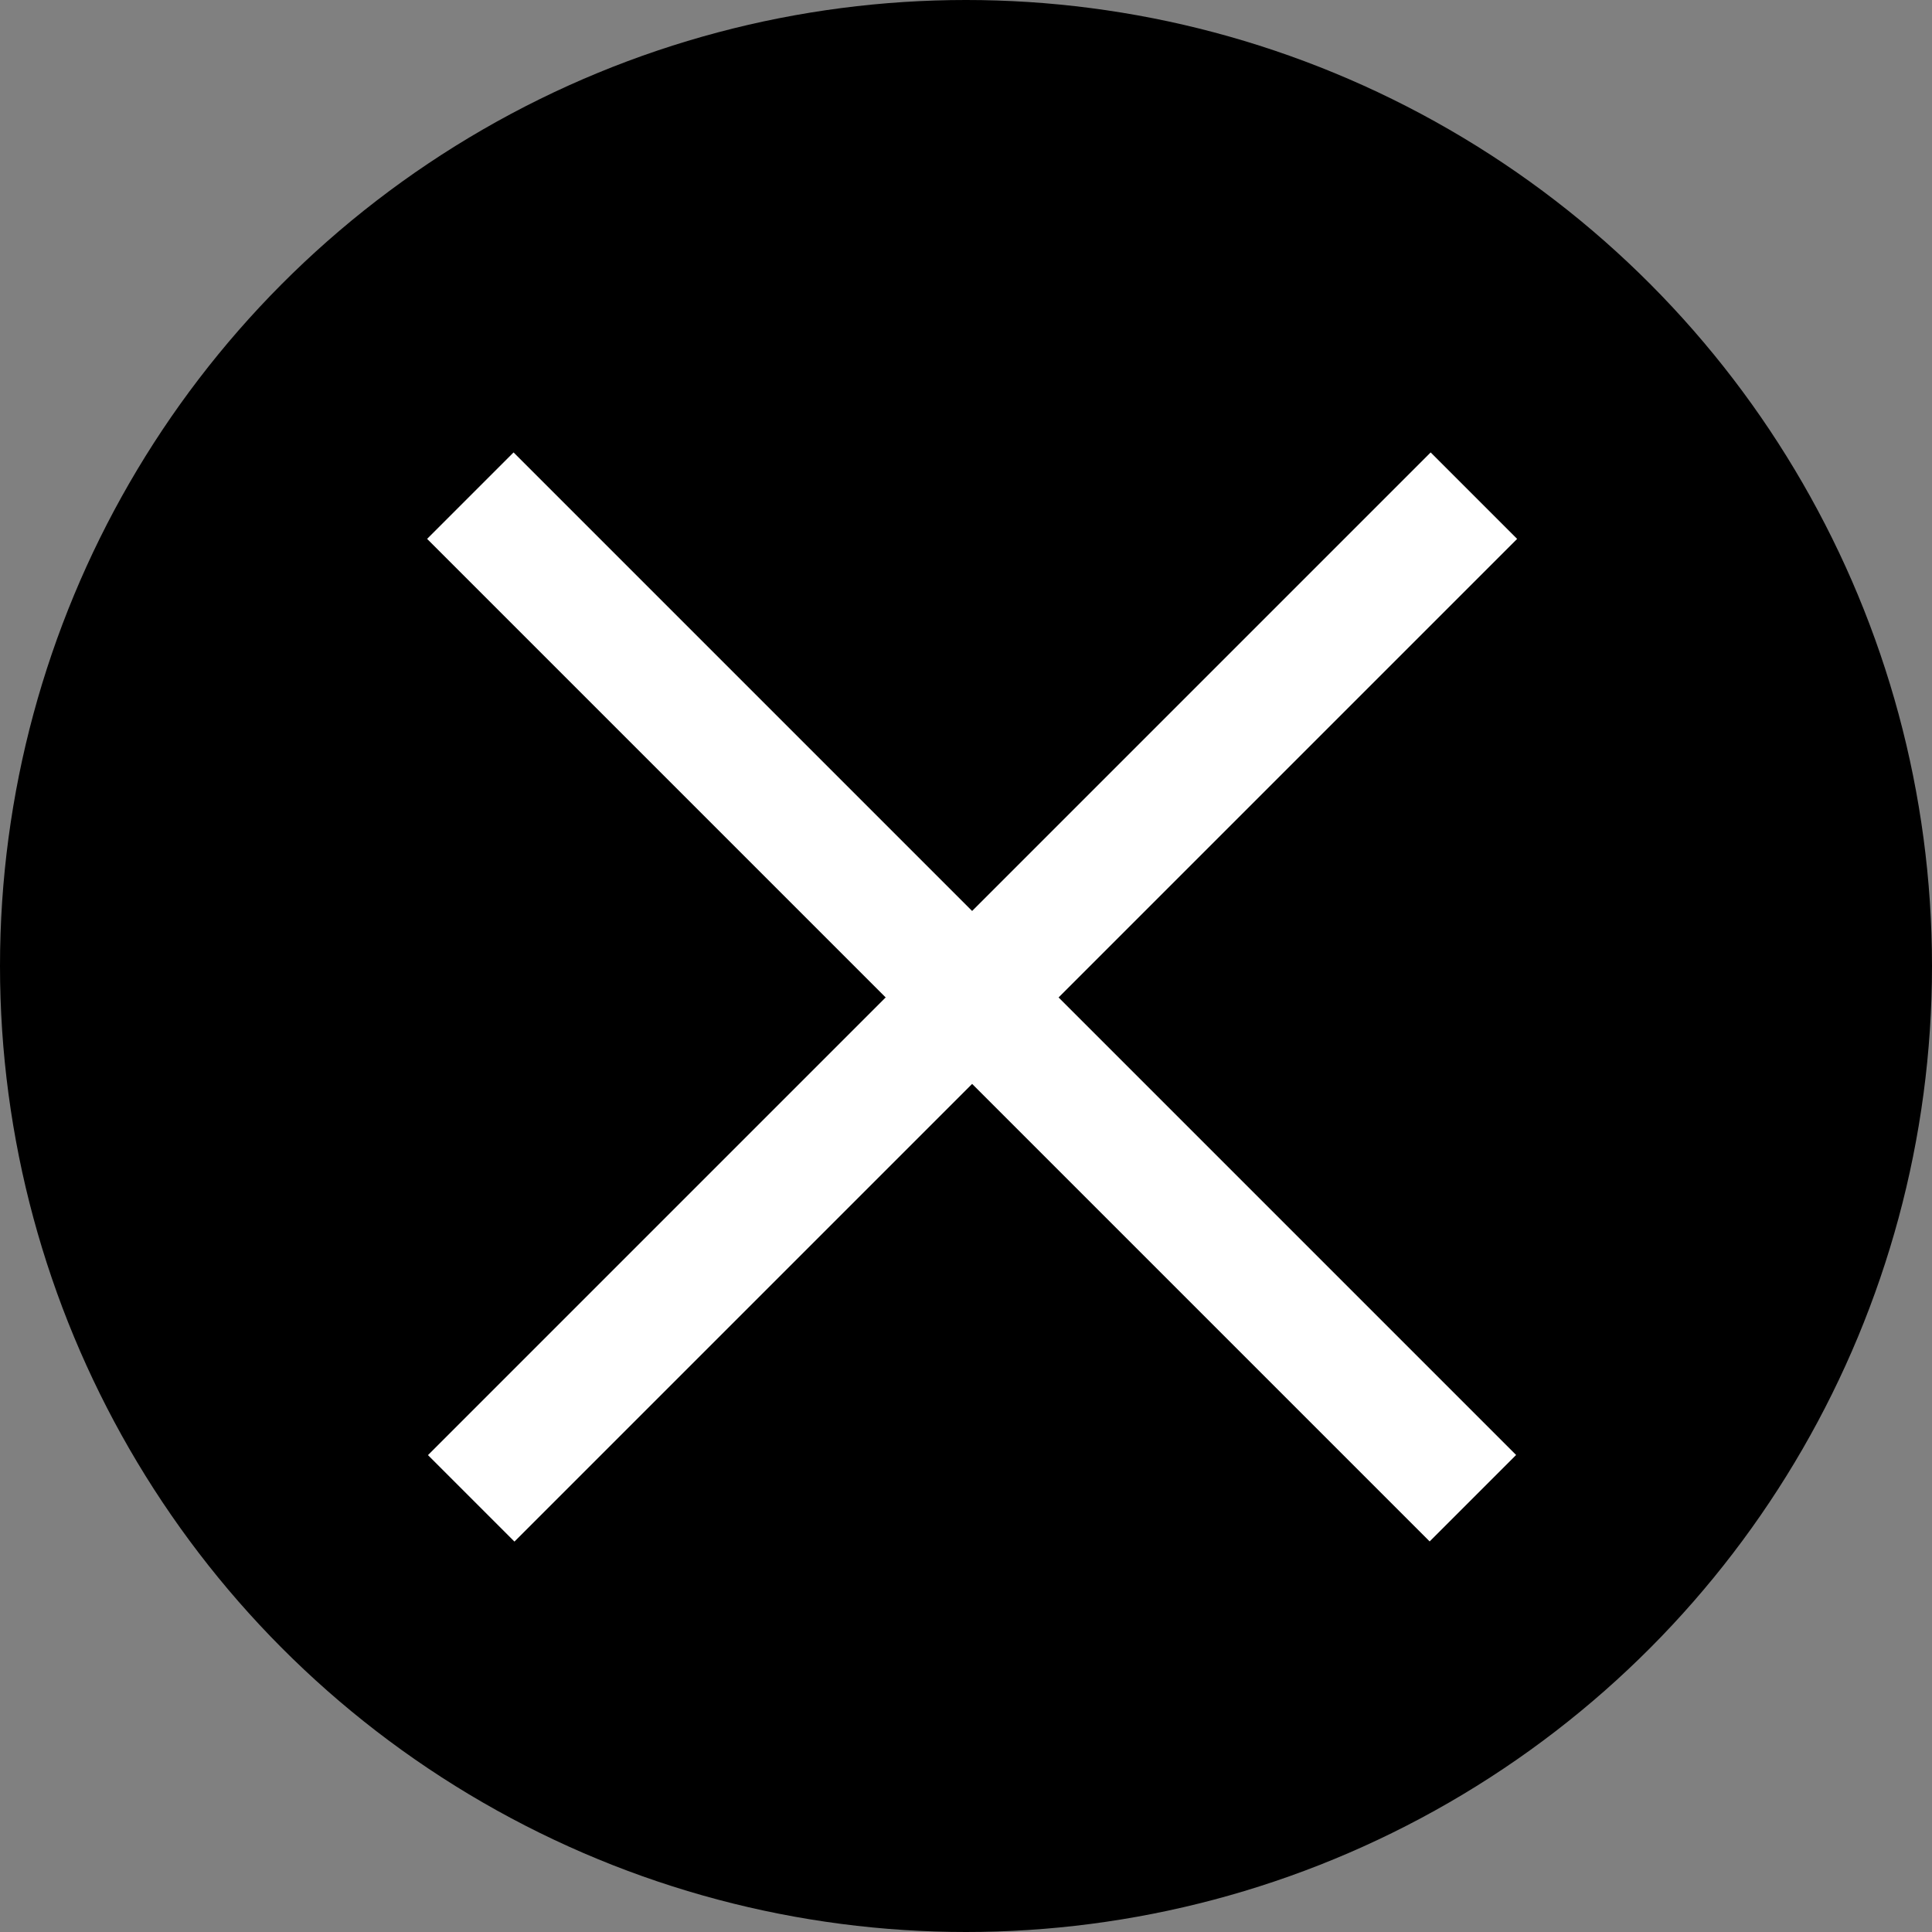 <svg width="158" height="158" viewBox="0 0 158 158" fill="none" xmlns="http://www.w3.org/2000/svg">
<rect x="0" y="0" width="158" height="158" fill="#808080" stroke="none"/>
<circle cx="79" cy="79" r="79" fill="black"/>
<line x1="120.536" y1="40.535" x2="38.535" y2="122.536" stroke="white" stroke-width="10"/>
<line y1="-5" x2="115.966" y2="-5" transform="matrix(0.707 0.707 0.707 -0.707 42 37)" stroke="white" stroke-width="10"/>
</svg>

